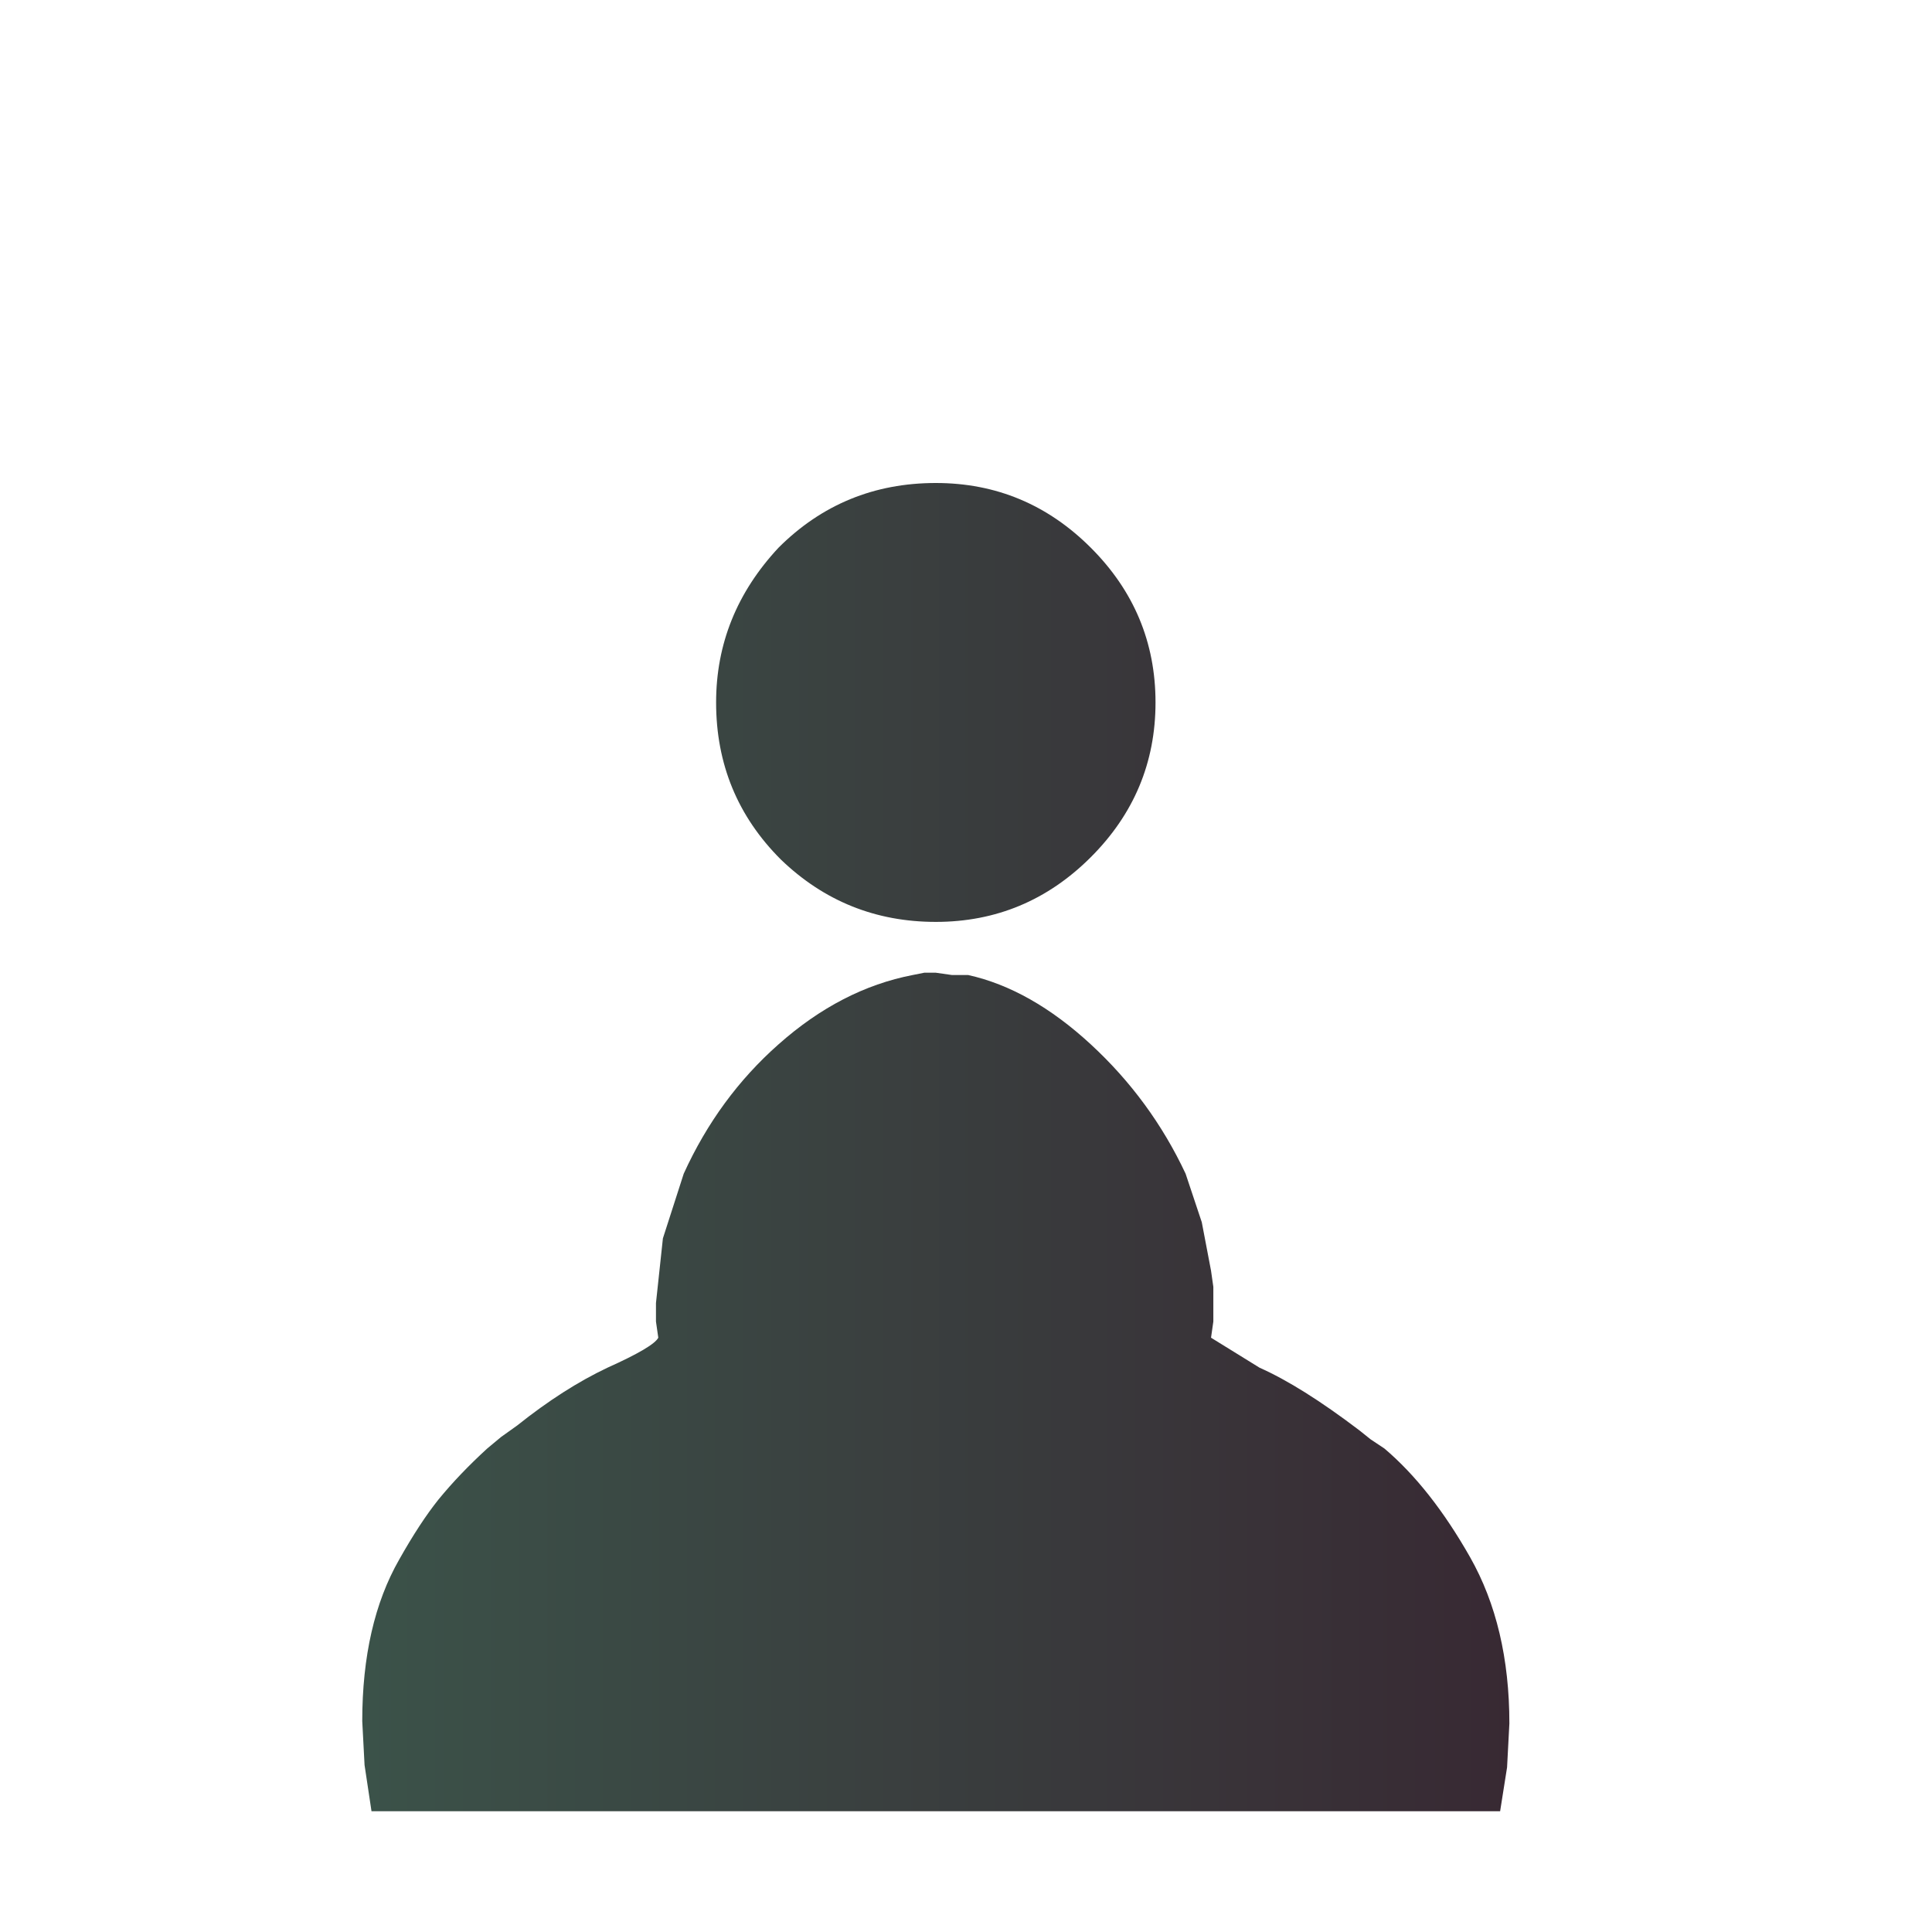 <svg width="180" height="180" viewBox="0 0 180 180" fill="none" xmlns="http://www.w3.org/2000/svg">
<path d="M34.612 168.75L33.965 164.446L33.75 160.356C33.75 154.33 34.899 149.309 37.197 145.291C38.49 142.996 39.711 141.131 40.861 139.696C42.153 138.117 43.662 136.539 45.386 134.961L46.678 133.885L48.187 132.808C51.06 130.513 53.861 128.72 56.59 127.428C59.463 126.137 61.043 125.205 61.331 124.63L61.115 123.124V121.402L61.761 115.376L63.701 109.35C65.856 104.615 68.8 100.598 72.535 97.298C76.414 93.854 80.58 91.702 85.033 90.841L86.11 90.626H87.188L88.696 90.841H90.204C94.083 91.702 97.89 93.854 101.624 97.298C105.359 100.741 108.304 104.759 110.459 109.35L111.967 113.87L112.829 118.389L113.044 119.896V121.402V123.124L112.829 124.63L117.354 127.428C119.94 128.576 123.028 130.513 126.619 133.239L127.696 134.1L128.989 134.961C131.862 137.4 134.52 140.772 136.962 145.076C139.404 149.38 140.625 154.546 140.625 160.572L140.41 164.661L139.763 168.75H34.612ZM72.535 51.026C76.557 47.009 81.442 45 87.188 45C92.79 45 97.602 47.009 101.624 51.026C105.646 55.044 107.657 59.85 107.657 65.446C107.657 71.041 105.646 75.848 101.624 79.865C97.602 83.883 92.79 85.891 87.188 85.891C81.585 85.891 76.773 83.954 72.751 80.08C68.728 76.063 66.718 71.185 66.718 65.446C66.718 59.993 68.656 55.187 72.535 51.026Z" fill="url(#paint0_linear_1_109)"/>
<defs>
<linearGradient id="paint0_linear_1_109" x1="34" y1="107" x2="141" y2="107" gradientUnits="userSpaceOnUse">
<stop stop-color="#3B5249"/>
<stop offset="1" stop-color="#382933"/>
</linearGradient>
</defs>
</svg>

